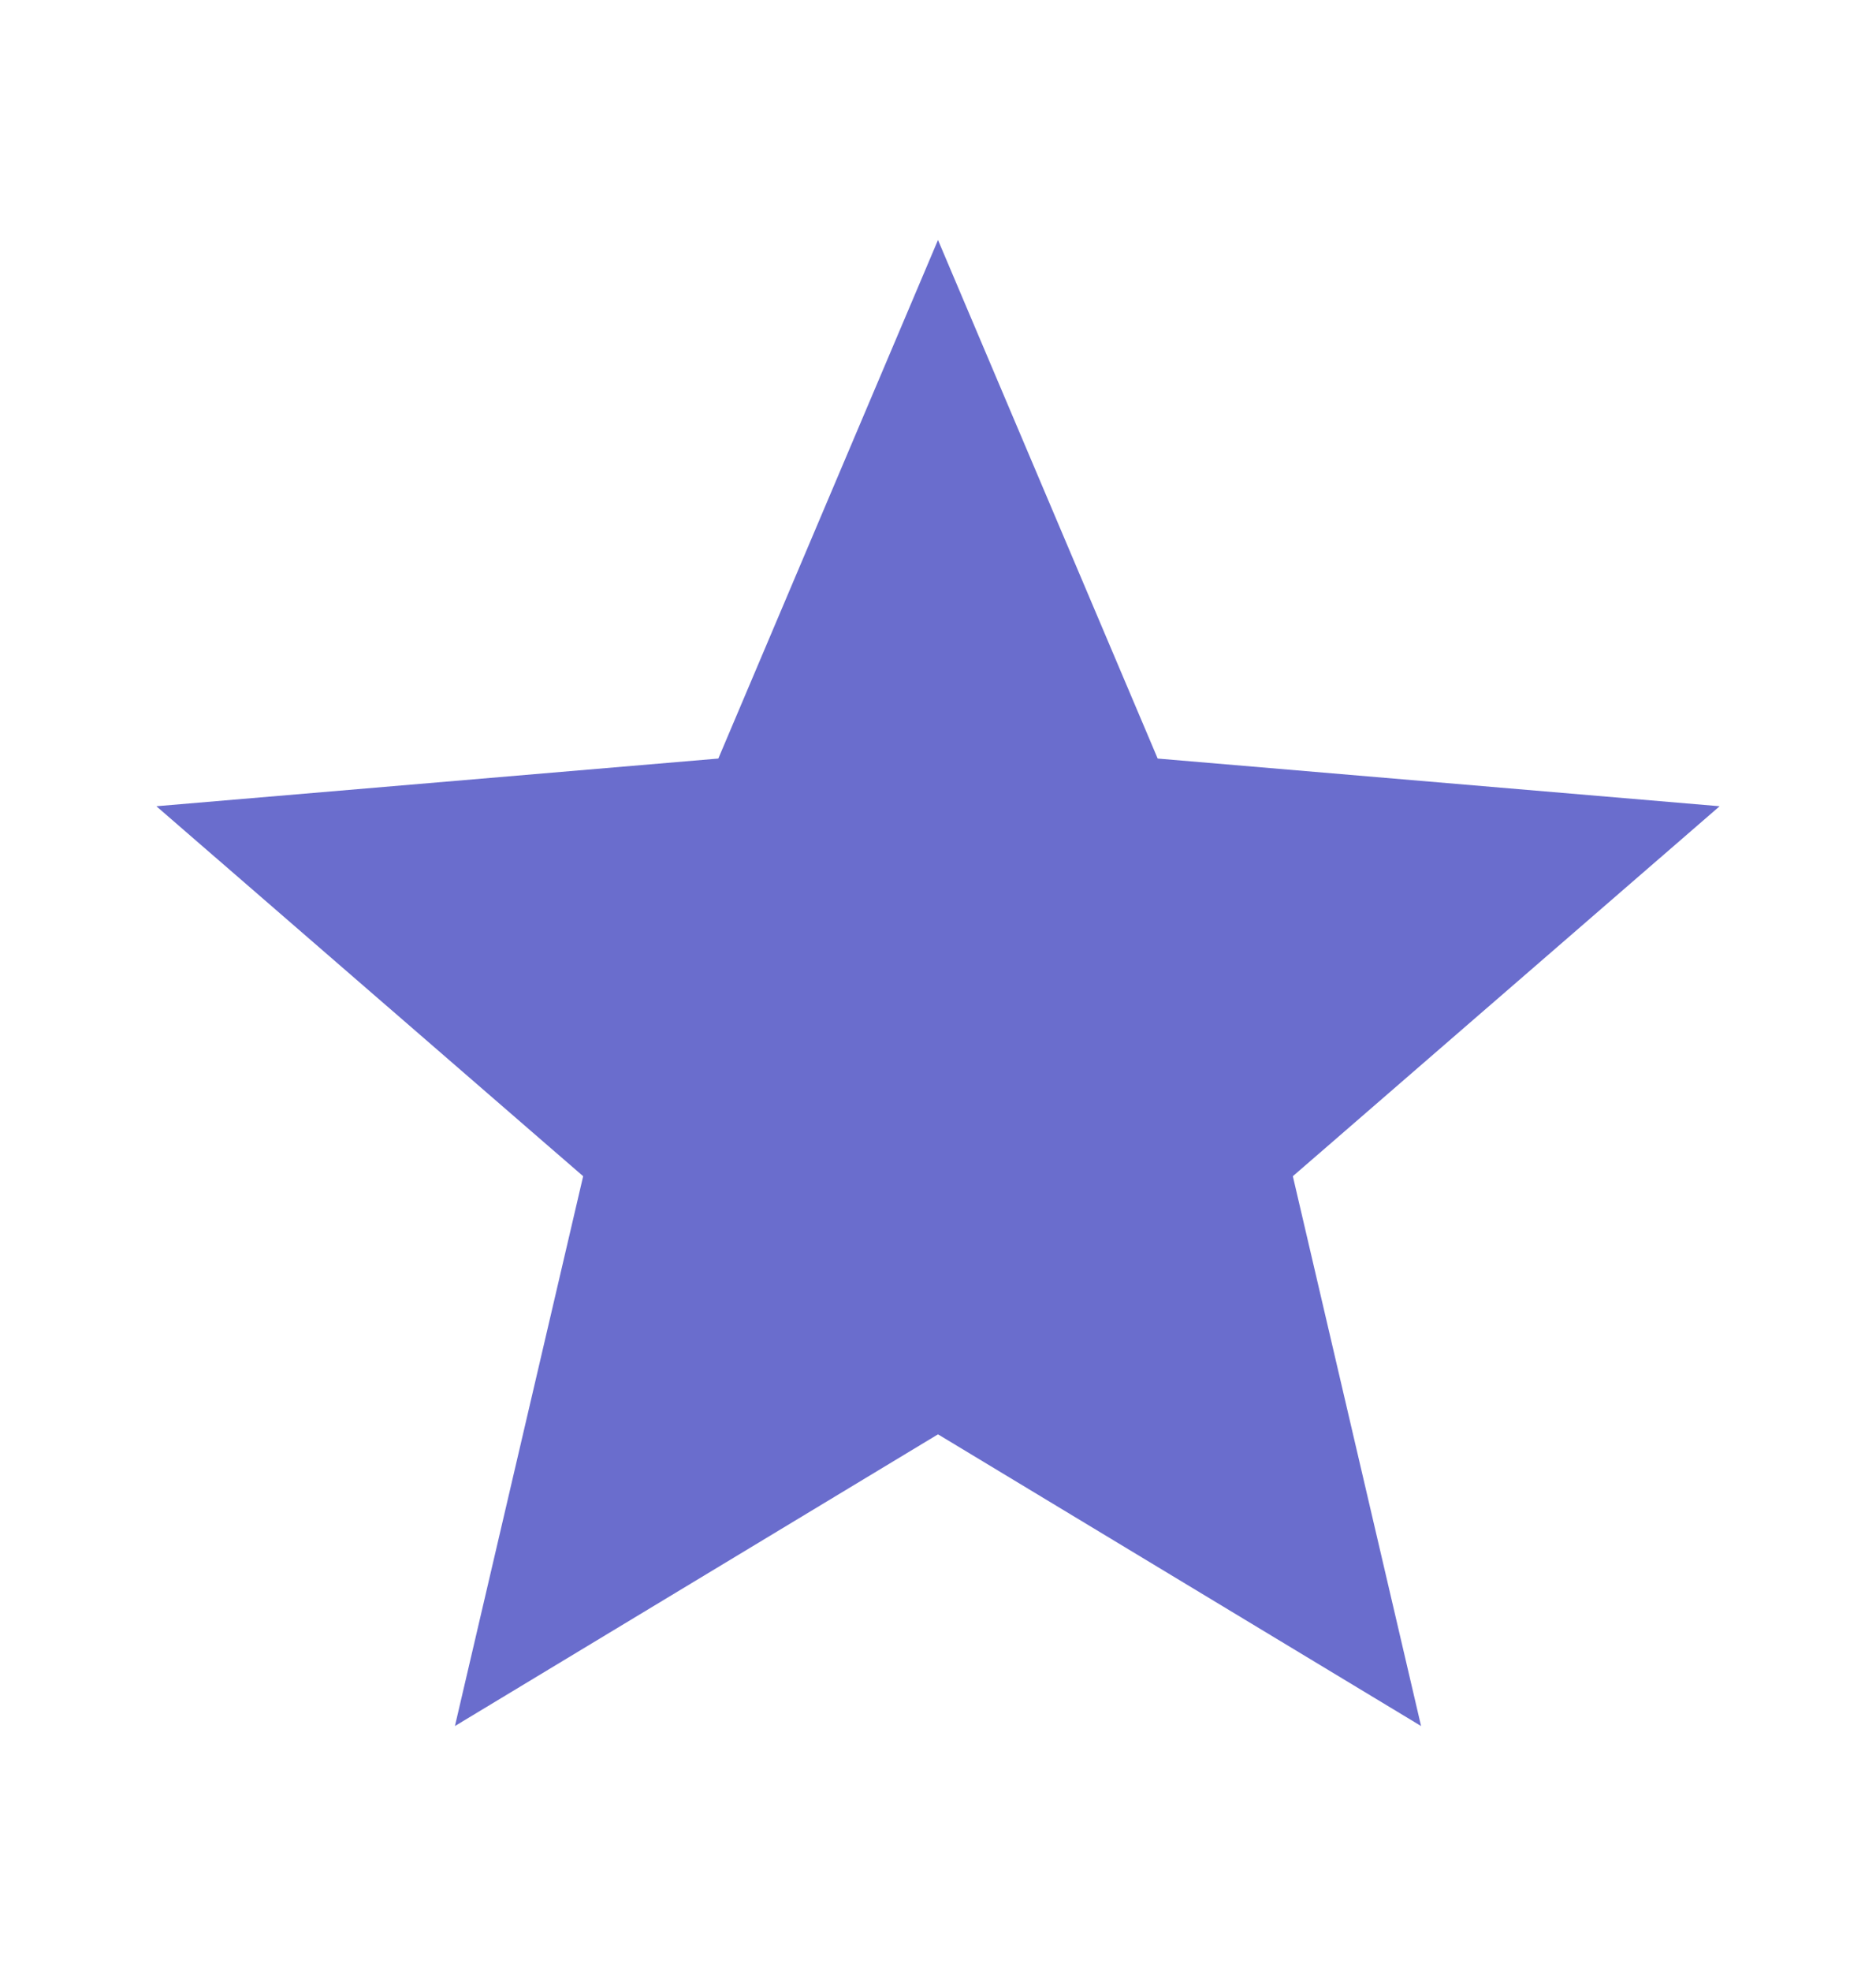 <svg width="20" height="21" viewBox="0 0 20 21" fill="none" xmlns="http://www.w3.org/2000/svg">
<path d="M10 15.282L15.15 18.39L13.783 12.532L18.333 8.59L12.342 8.082L10 2.557L7.658 8.082L1.667 8.59L6.217 12.532L4.85 18.39L10 15.282Z" fill="#6A6DCD"/>
</svg>
